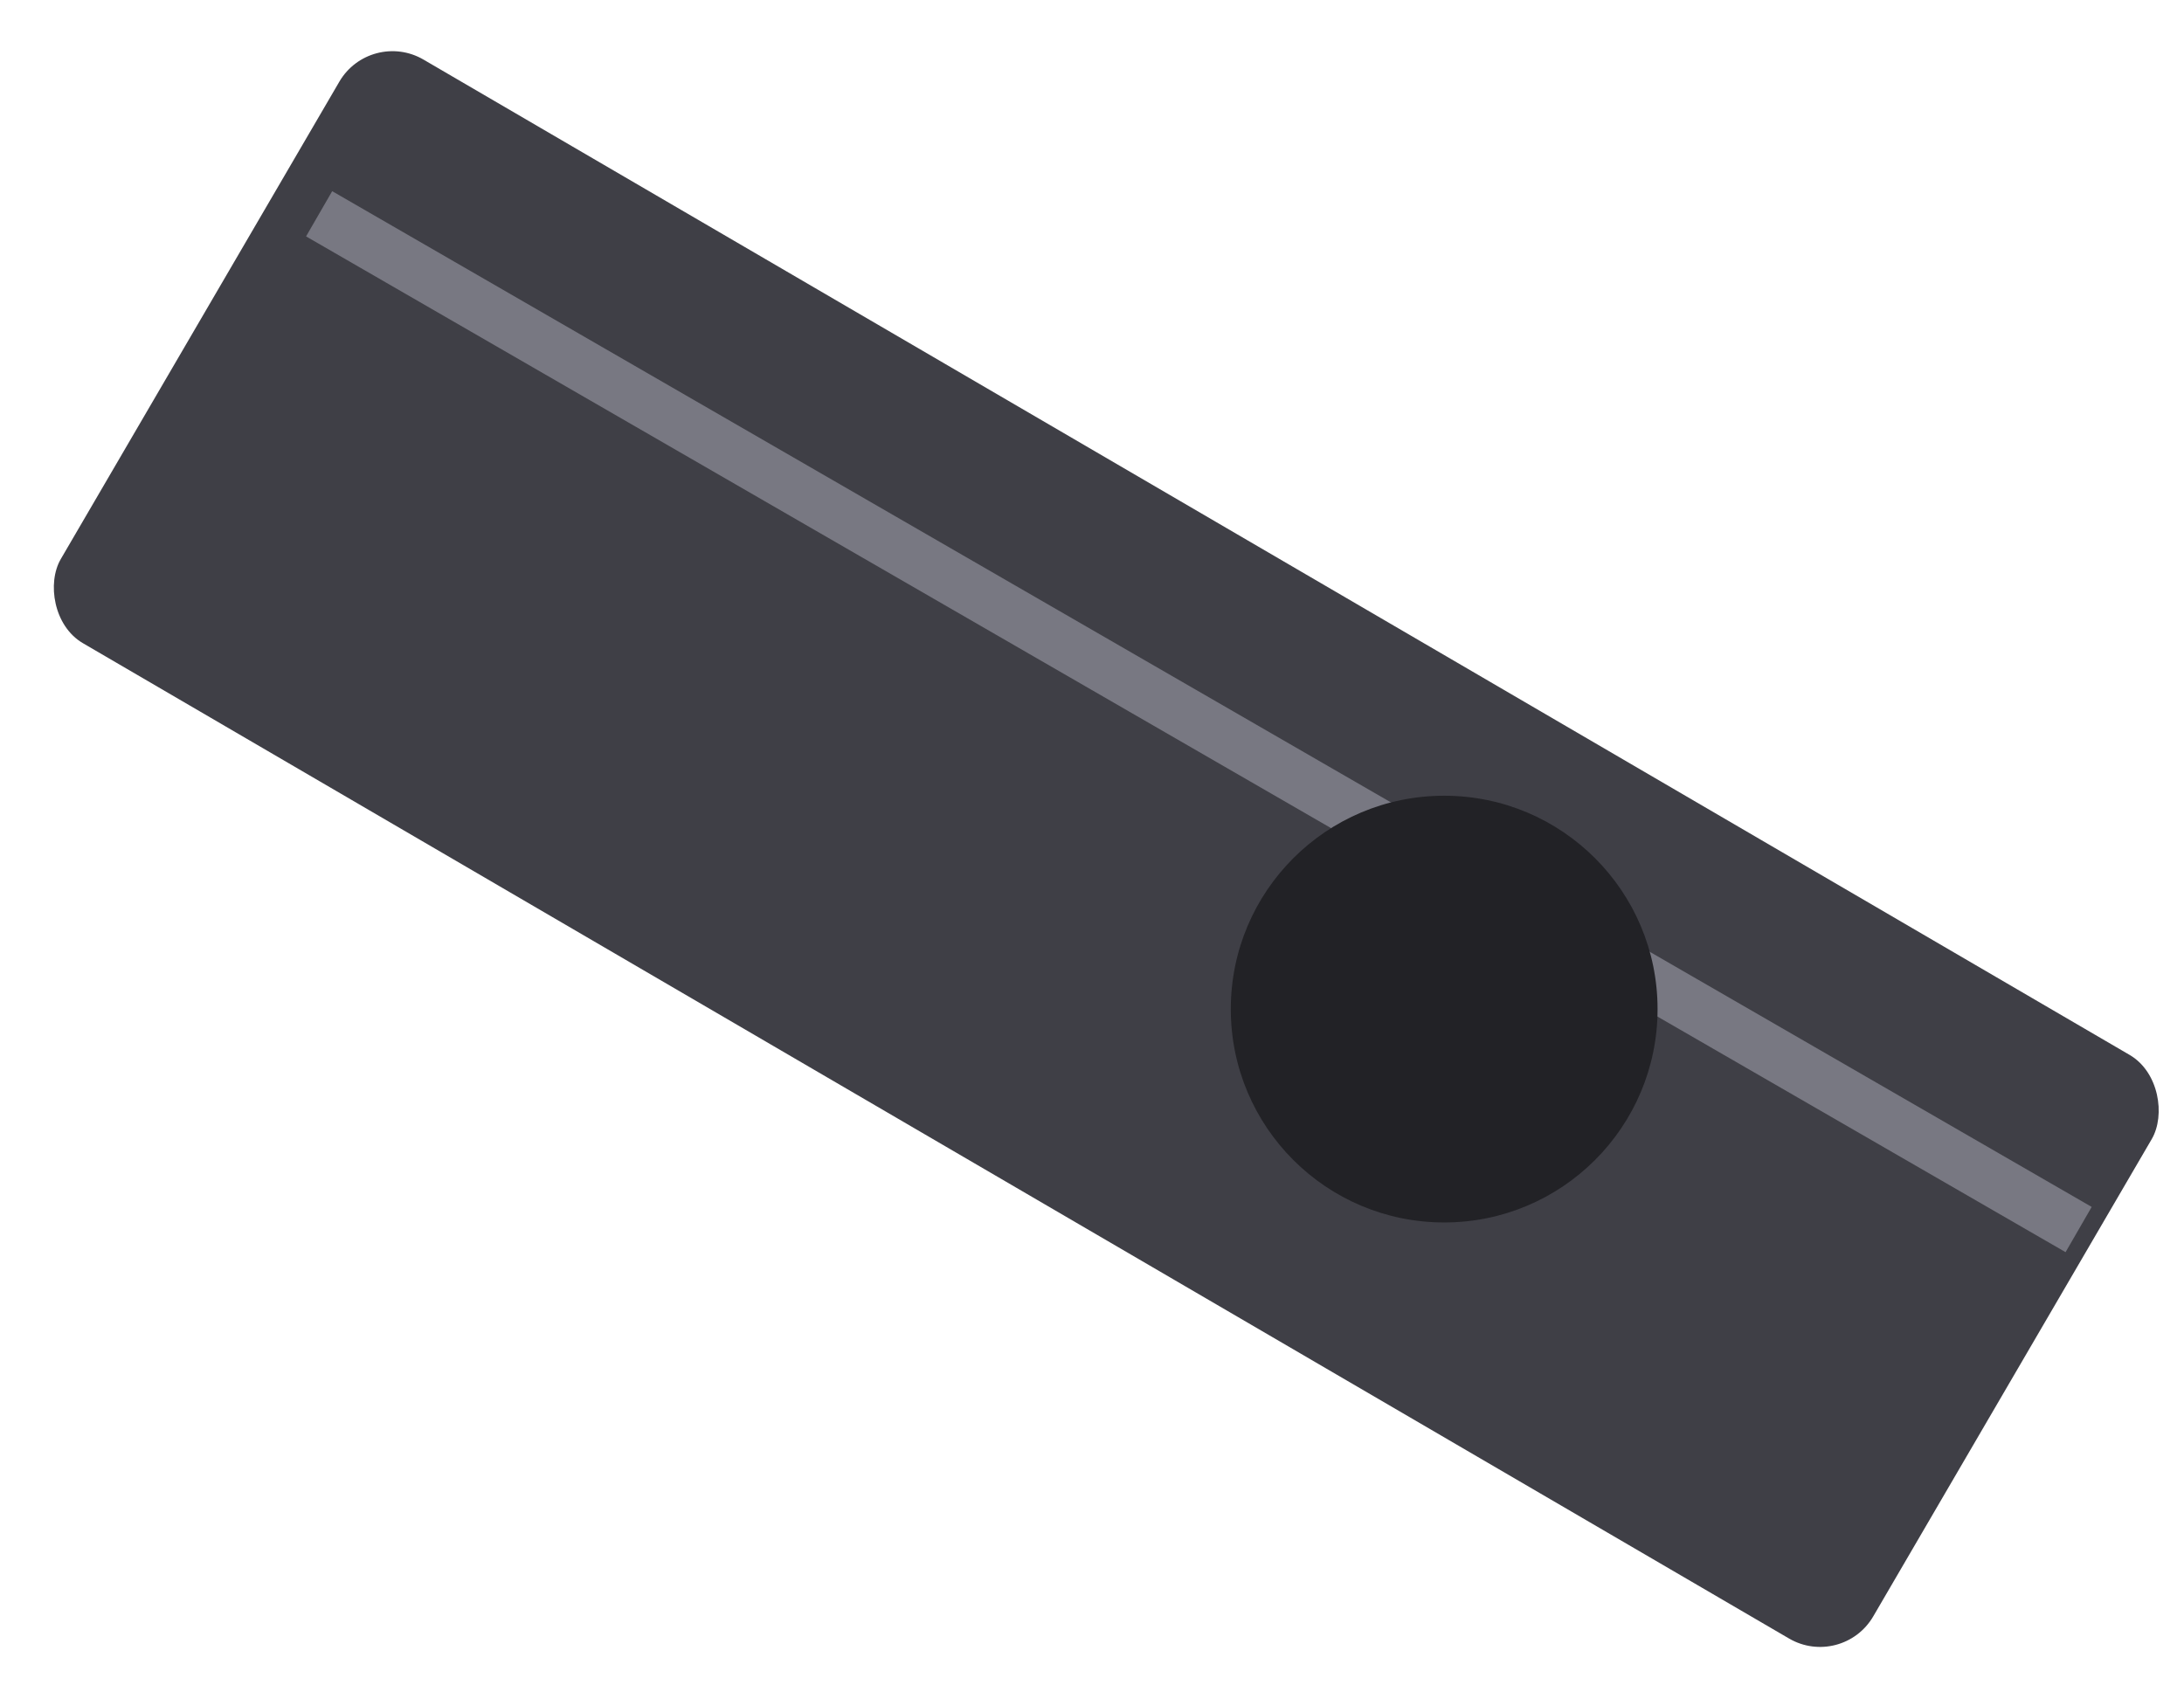 <svg width="71" height="55" viewBox="0 0 71 55" fill="none" xmlns="http://www.w3.org/2000/svg">
<rect x="12.039" y="0.929" width="68.216" height="21.968" rx="2" transform="rotate(30.261 12.039 0.929)" fill="#3F3F46"/>
<rect x="9.95" y="7.686" width="1.698" height="66.049" transform="rotate(-60 9.95 7.686)" fill="#9F9FAA" fill-opacity="0.6"/>
<circle cx="46.949" cy="32.808" r="6.937" fill="#222226"/>
</svg>
